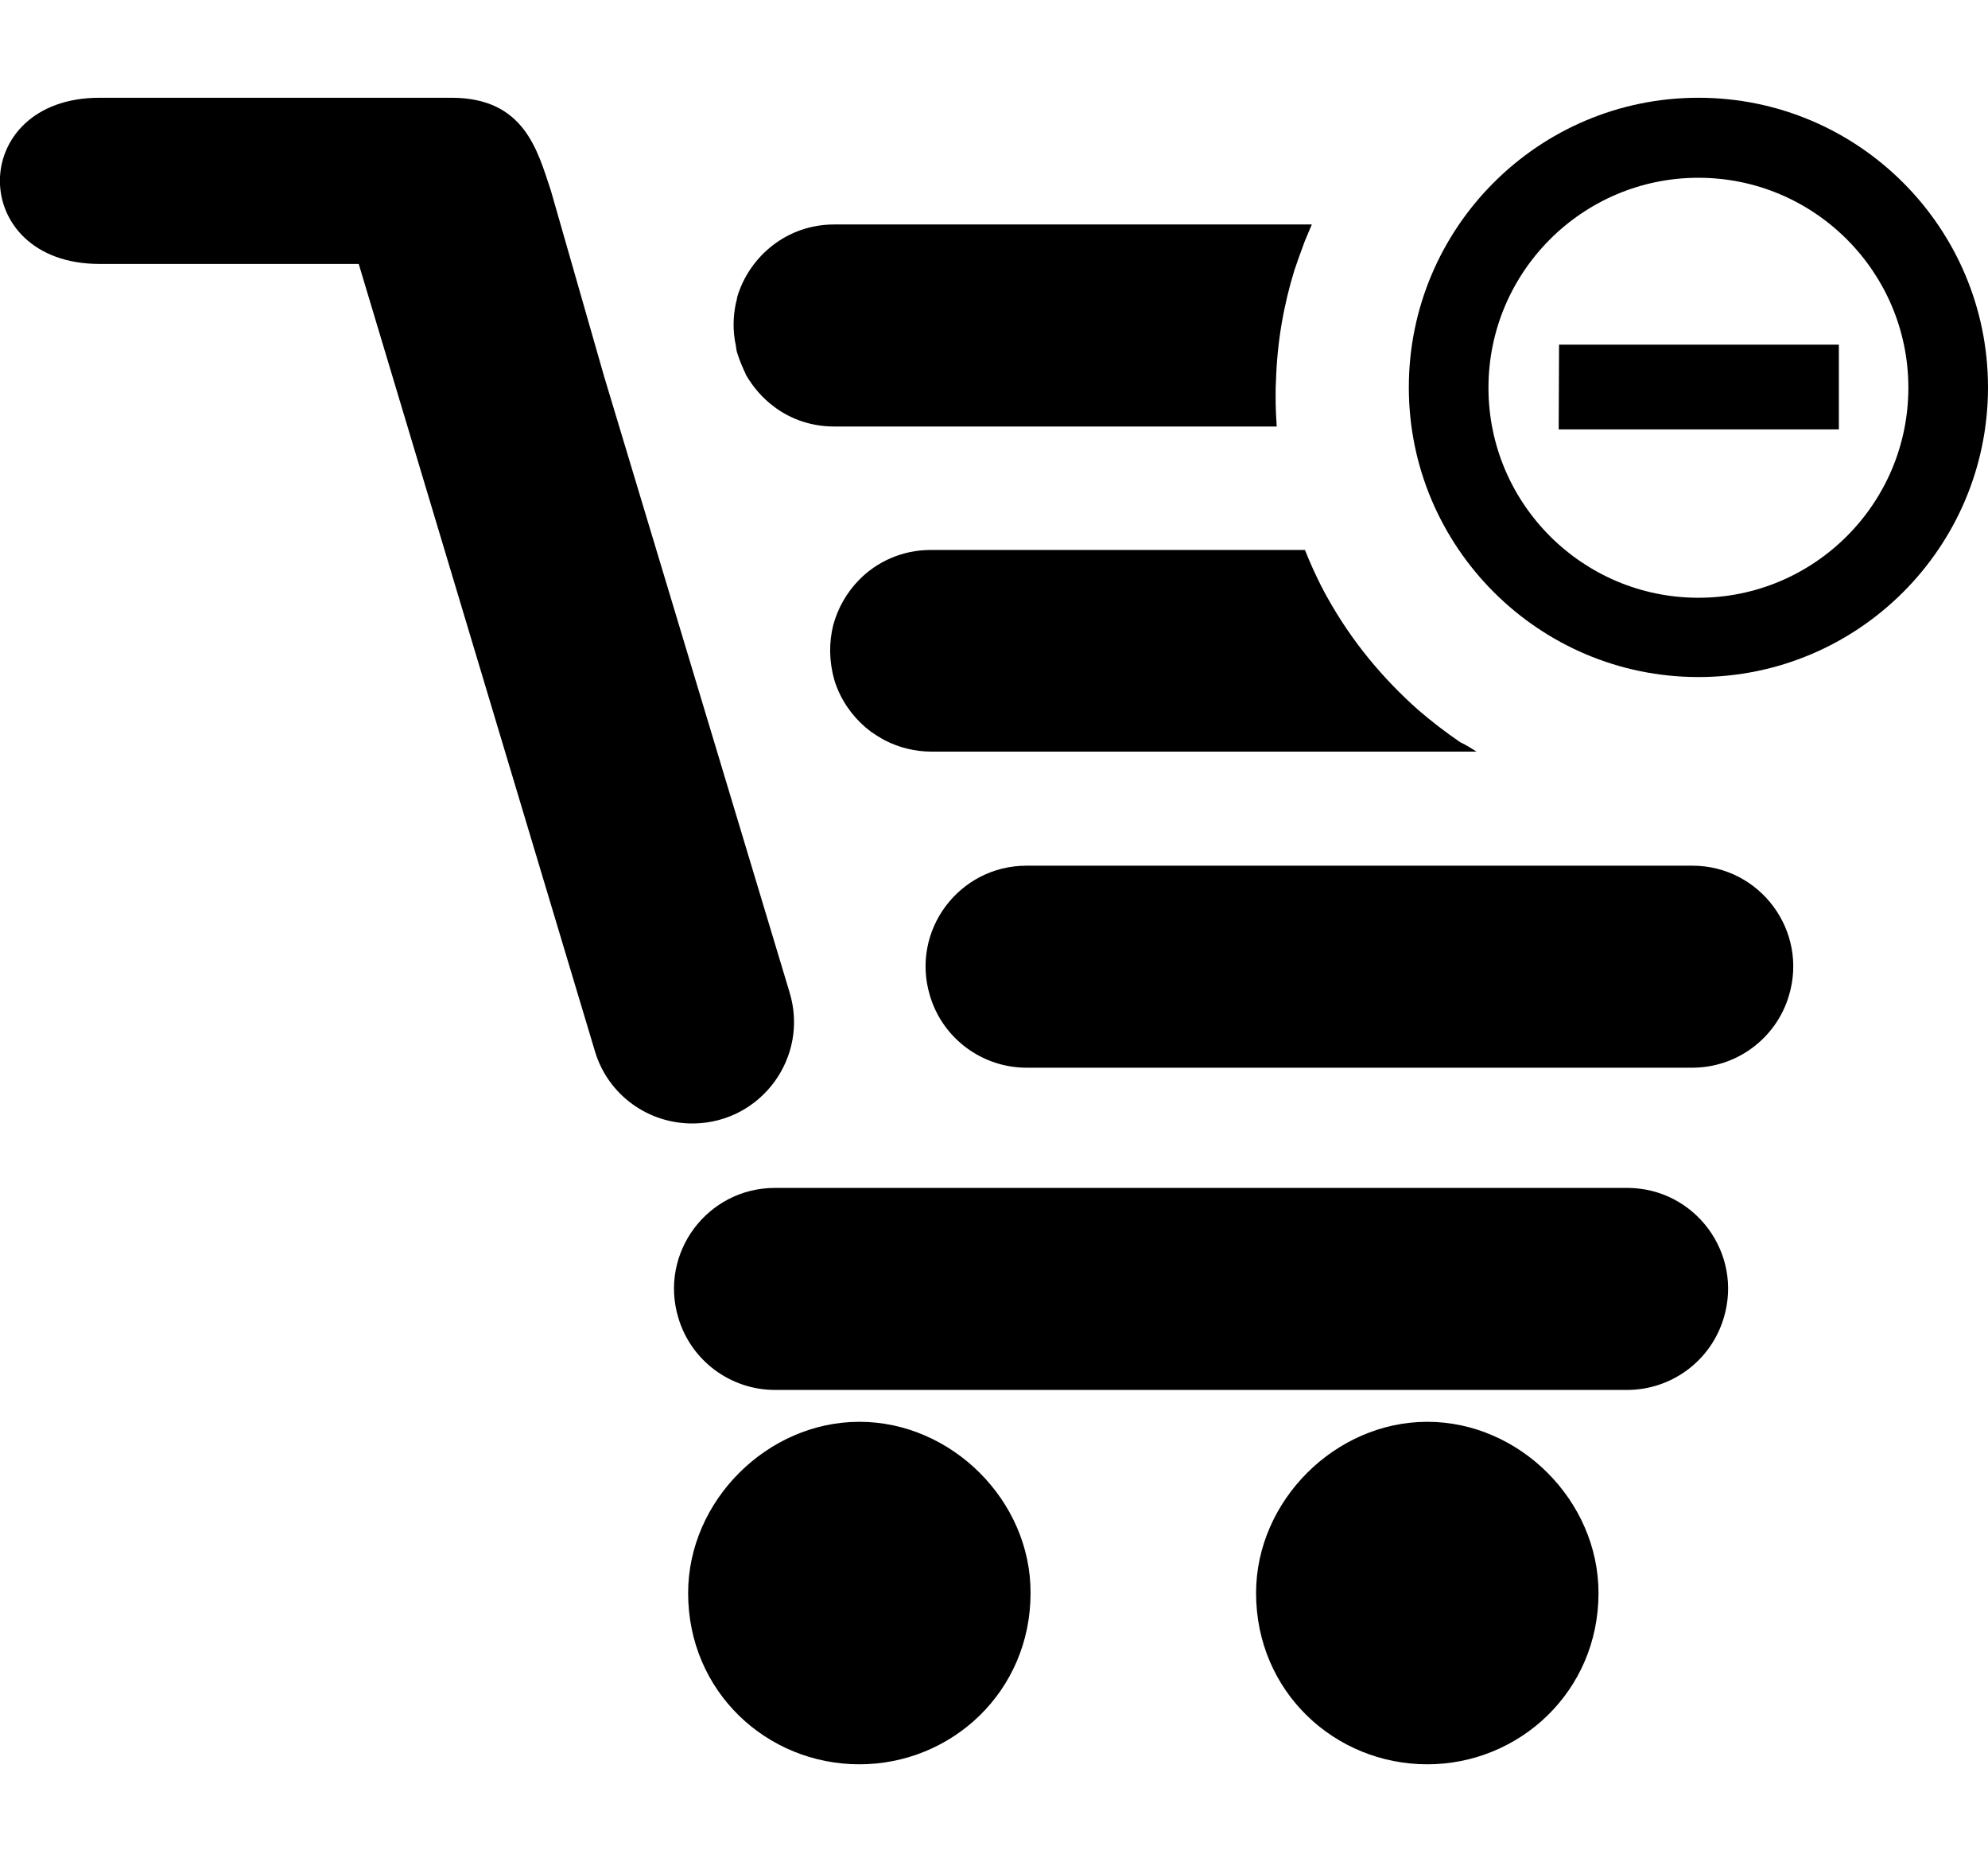 <?xml version="1.0" encoding="utf-8"?>
<!-- Generator: Adobe Illustrator 21.1.0, SVG Export Plug-In . SVG Version: 6.00 Build 0)  -->
<svg version="1.1" id="Layer_4" xmlns="http://www.w3.org/2000/svg" xmlns:xlink="http://www.w3.org/1999/xlink" x="0px" y="0px"
	 viewBox="0 0 549.2 512" style="enable-background:new 0 0 549.2 512;" xml:space="preserve">
<g>
	<path d="M237.4,392.7c-25.4,0-47.3,21.8-47.3,47.3c0,27.3,21.8,47.3,47.3,47.3s47.3-20.1,47.3-47.3
		C284.8,414.5,262.9,392.7,237.4,392.7z"/>
	<path d="M191.7,310.3c18.7-0.3,31.9-18.4,26.4-36.3l-51.2-170l-14.7-51.3c-3.7-11.1-7.3-25.7-27.5-25.7H27.5
		c-36.7,0-36.7,45.9,0,45.9h71.6l65.3,217.6C168,302.4,179.1,310.5,191.7,310.3L191.7,310.3z"/>
	<path d="M394.3,392.7c-25.4,0-47.3,21.8-47.3,47.3c0,27.3,21.8,47.3,47.3,47.3c25.4,0,47.3-20.1,47.3-47.3
		C441.6,414.5,419.8,392.7,394.3,392.7z"/>
	<path d="M362.4,62c-0.6,1.5-1.3,3-1.9,4.5c-1,2.7-2,5.4-2.9,8.1c-3,9.7-4.8,20-5.1,30.6c-0.1,1.3-0.1,2.5-0.1,3.8
		c0,1.8,0,3.5,0.1,5.2c0.1,1.2,0.1,2.4,0.2,3.6H230.4c-6.2,0-12-2-16.6-5.5c-3.1-2.3-5.8-5.4-7.8-8.9v-0.1c-0.8-1.7-1.6-3.5-2.2-5.4
		c-0.3-0.8-0.4-1.5-0.5-2.3v-0.1c-0.9-4-0.8-8,0-11.8l0,0c0.2-0.6,0.3-1.3,0.4-1.8c3.4-11.2,13.8-19.9,26.7-19.9
		C230.4,62,362.4,62,362.4,62z"/>
	<path d="M407.9,207.6H257.4c-4.6,0-9-1.1-12.9-3.1c-1.3-0.7-2.6-1.5-3.9-2.4c-4-3-7.3-7.1-9.3-12l0,0c-0.3-0.8-0.6-1.5-0.8-2.3
		c-1.5-5.2-1.5-10.4-0.3-15.2c1.3-4.7,3.7-8.9,7-12.3l0,0c4.9-5.1,12-8.4,19.9-8.4h103.4c0.7,1.8,1.5,3.6,2.3,5.4
		c1.3,2.8,2.6,5.5,4.1,8.1c6.5,11.6,14.9,21.8,24.8,30.6c3.7,3.2,7.6,6.2,11.7,9C405.1,205.8,406.5,206.7,407.9,207.6z"/>
	<path d="M467.5,239.1H283.6c-18.7,0-32.1,18-26.7,35.9l0,0c3.5,11.8,14.4,19.9,26.7,19.9h183.9c12.3,0,23.2-8.1,26.7-19.9l0,0
		C499.6,257.1,486.2,239.1,467.5,239.1z"/>
	<path d="M449.5,328.1H214.1c-18.7,0-32.1,18-26.7,35.9l0,0c3.5,11.8,14.4,19.9,26.7,19.9h235.4c12.3,0,23.2-8.1,26.7-19.9l0,0
		C481.6,346.1,468.2,328.1,449.5,328.1z"/>
	<path d="M469.2,27c-44.2,0-80,35.9-80,80s35.9,80,80,80c44.2,0,80-35.9,80-80S513.4,27,469.2,27z M469.2,165.1c-32,0-58-26-58-58
		s26-58,58-58s58,26,58,58S501.2,165.1,469.2,165.1z"/>
	<path d="M430.6,118.6H508V95.2h-77.3L430.6,118.6z"/>
</g>
</svg>
